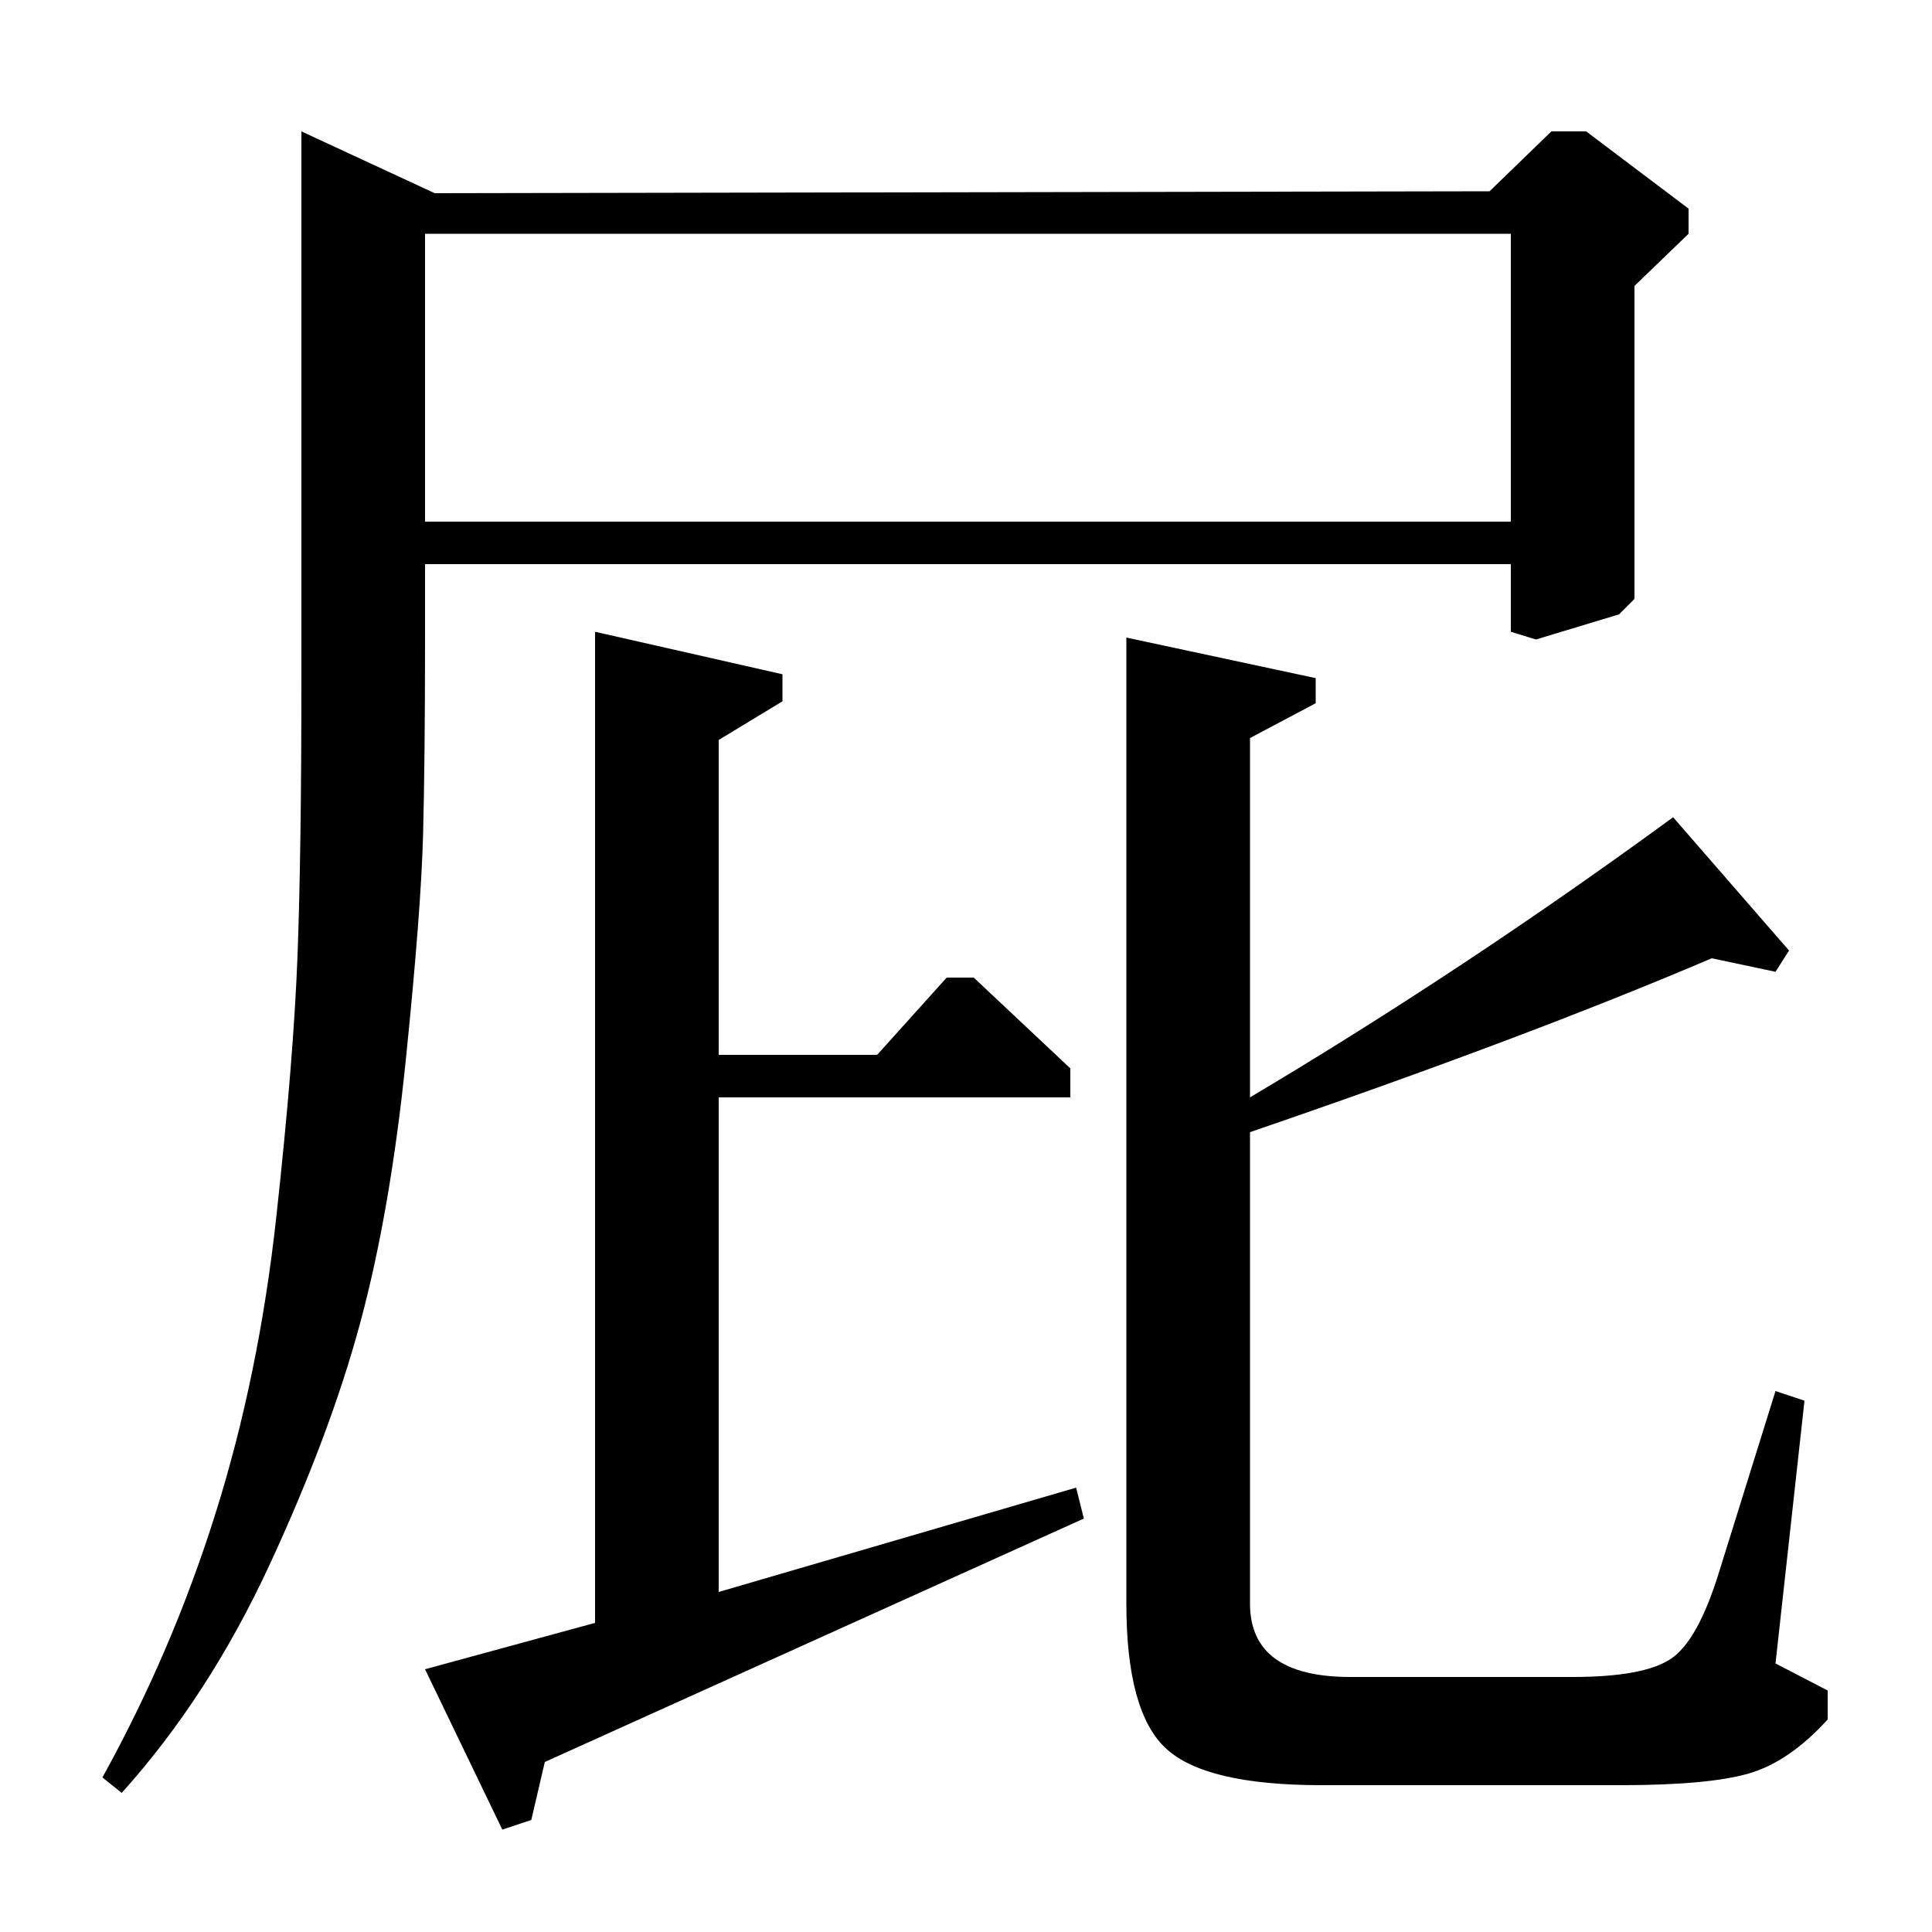 <?xml version="1.0" standalone="no"?>
<!DOCTYPE svg PUBLIC "-//W3C//DTD SVG 1.1//EN" "http://www.w3.org/Graphics/SVG/1.1/DTD/svg11.dtd" >
<svg xmlns="http://www.w3.org/2000/svg" xmlns:xlink="http://www.w3.org/1999/xlink" version="1.1" viewBox="0 -140 1000 1000">
  <g transform="matrix(1 0 0 -1 0 860)">
   <path fill="currentColor"
d="M63 72l-10 8q36 65 58.5 136.5t31.5 153.5t11 135.5t2 142.5v284l69 -32l546 1l32 31h18l53 -40v-13l-28 -27v-162l-8 -8l-43 -13l-13 4v35h-562v-39q0 -61 -1 -100.5t-9 -117.5t-23.5 -135.5t-47 -125.5t-76.5 -118zM220 730h562v149h-562v-149zM372 454h82l36 40h14
l50 -47v-15h-182v-256l185 54l4 -16l-279 -126l-7 -30l-15 -5l-40 83l88 24v513l97 -22v-14l-33 -20v-163zM681 636l-34 -18v-186q111 66 219 145l60 -69l-7 -11l-33 7q-96 -41 -239 -90v-244q0 -38 52 -38h115q37 0 51 9.5t25 45.5l29 93l15 -5l-15 -136l27 -14v-15
q-20 -22 -41 -28t-66 -6h-155q-60 0 -80.5 19t-20.5 75v500l98 -21v-13z" />
  </g>

</svg>
